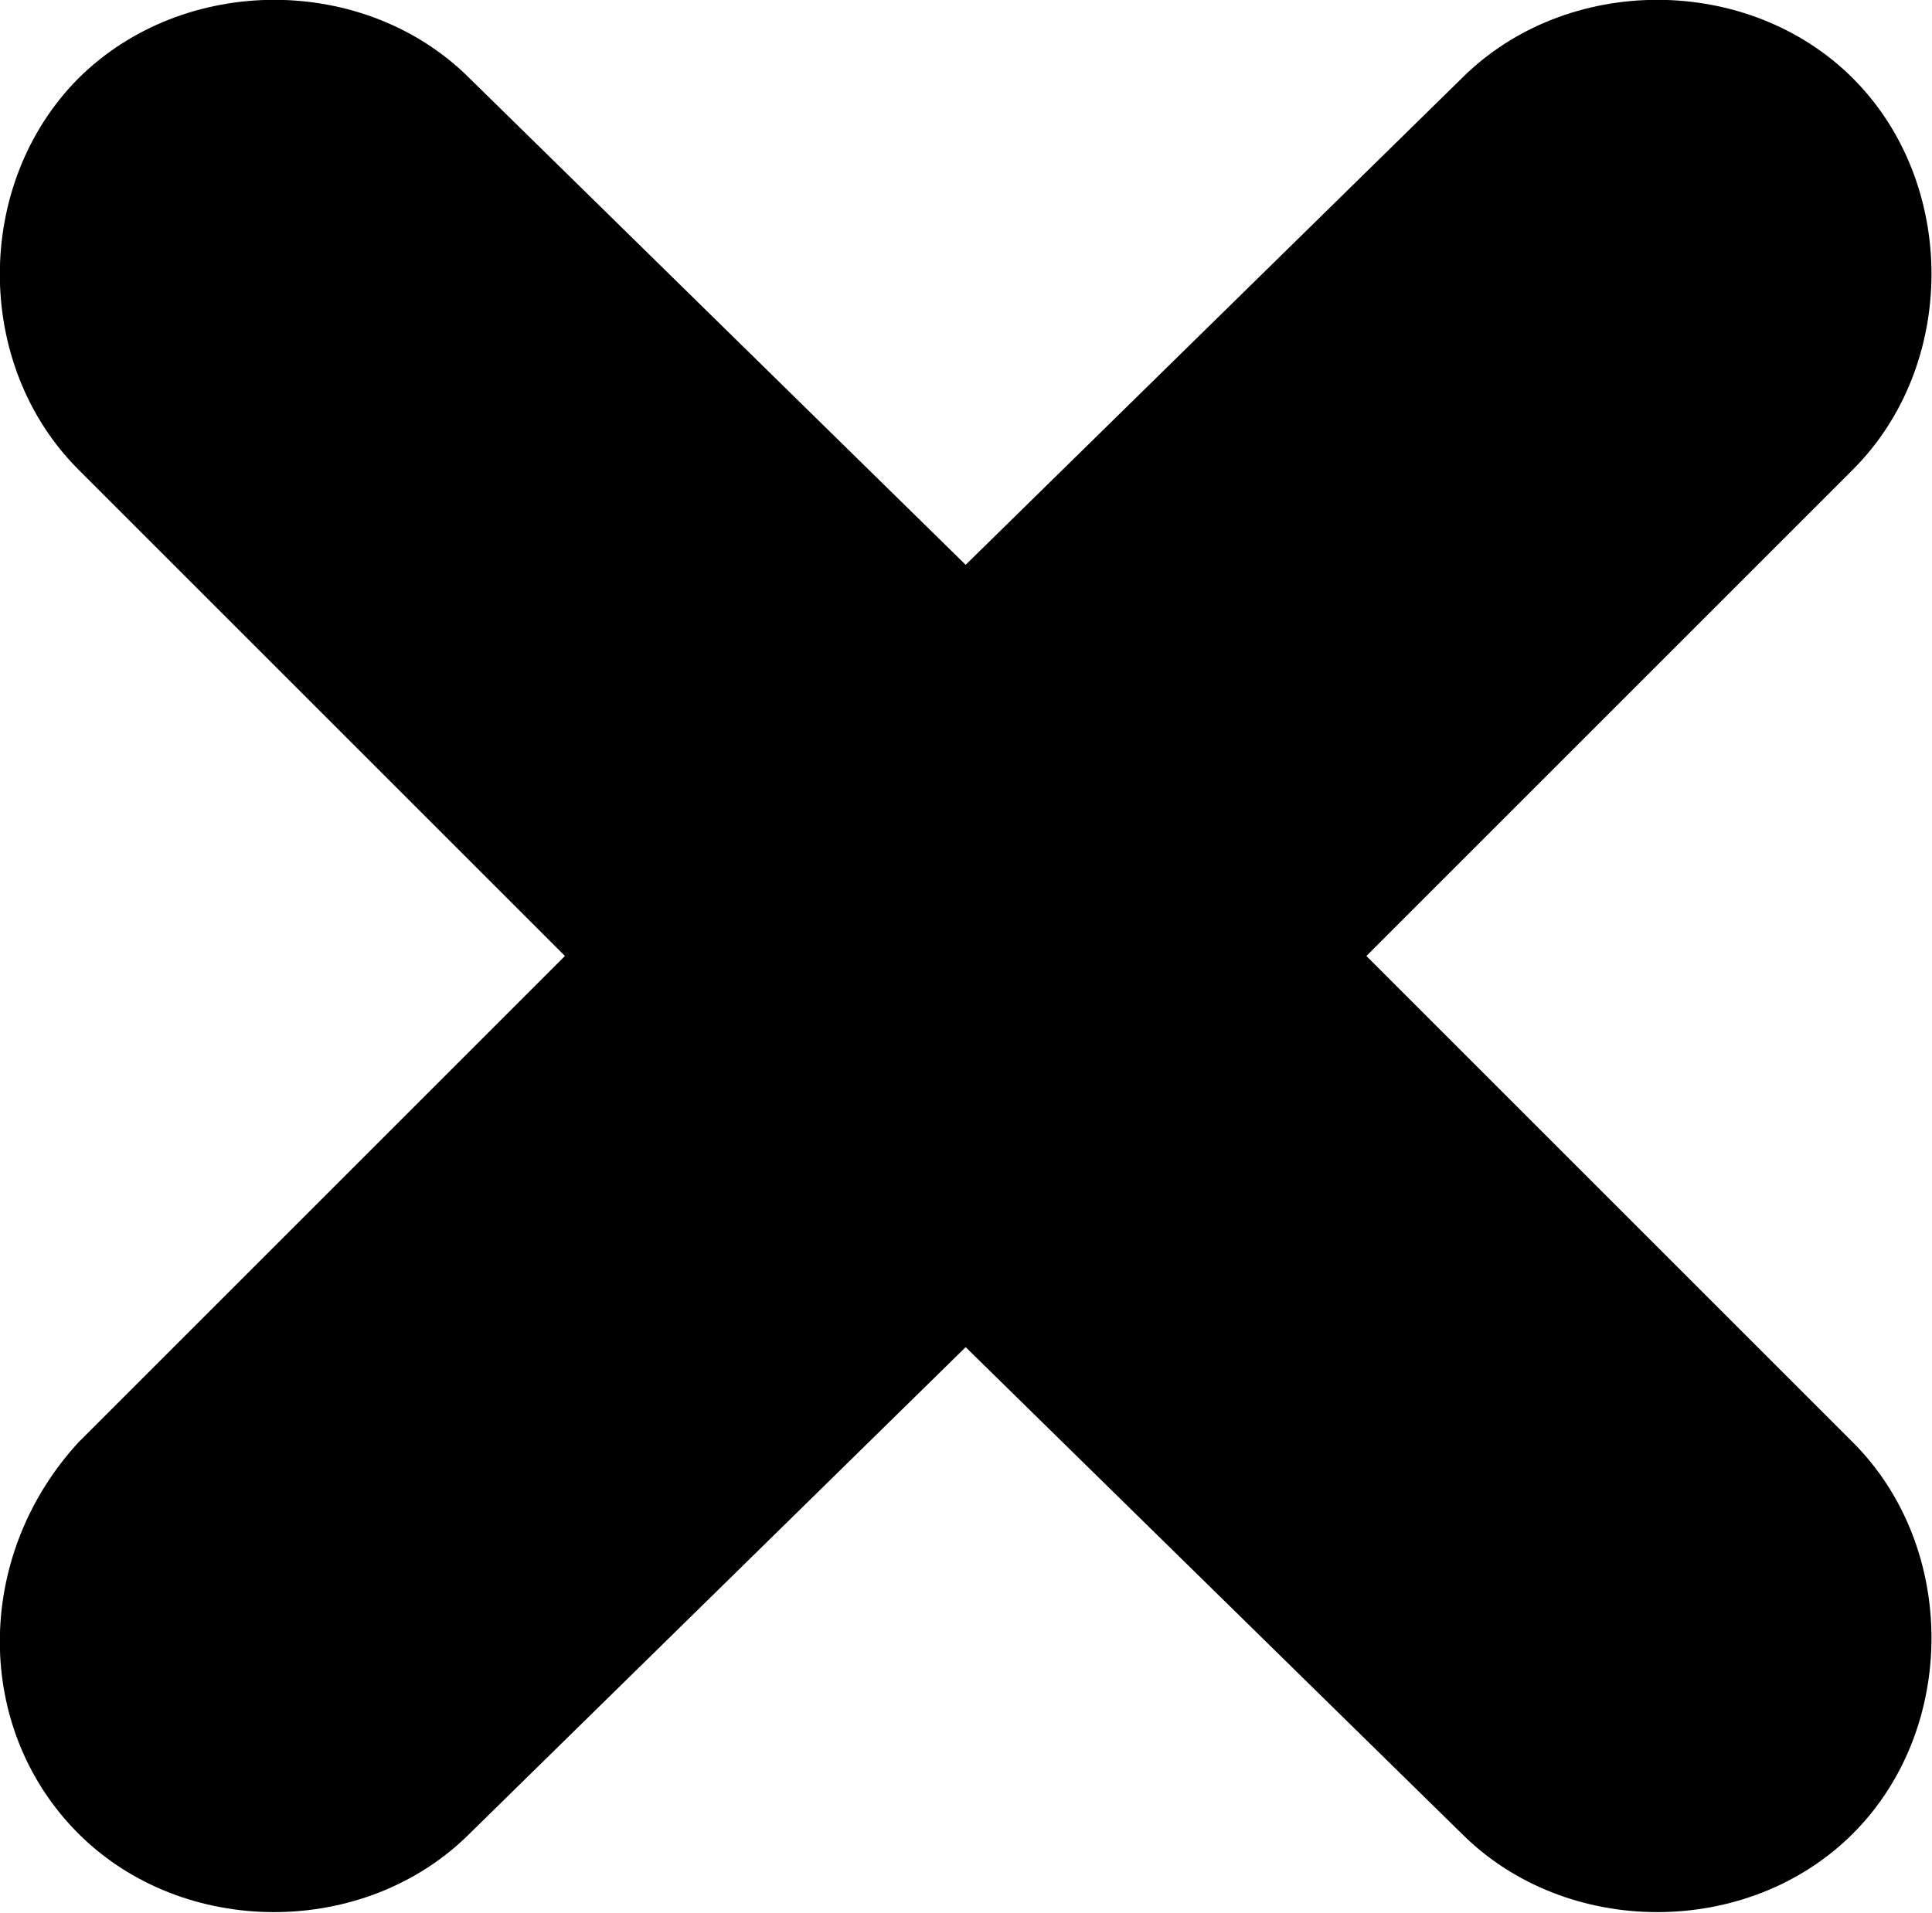 <?xml version="1.0" encoding="UTF-8"?>
<svg id="Vrstva_2" xmlns="http://www.w3.org/2000/svg" viewBox="0 0 28.59 28.31">
  <g id="Elementy">
    <path d="M1.16,27.14h0c1.55,1.55,4.24,1.55,5.79,0l7.34-7.2,7.34,7.2c1.55,1.55,4.24,1.55,5.79,0h0c1.55-1.55,1.55-4.24,0-5.79l-7.2-7.2,7.2-7.2c1.55-1.55,1.55-4.24,0-5.79h0c-1.55-1.55-4.24-1.55-5.79,0l-7.34,7.2L6.95,1.16C5.4-.39,2.72-.39,1.16,1.16h0C-.39,2.72-.39,5.4,1.16,6.95l7.2,7.2-7.2,7.2c-1.55,1.69-1.55,4.24,0,5.79Z"/>
  </g>
</svg>